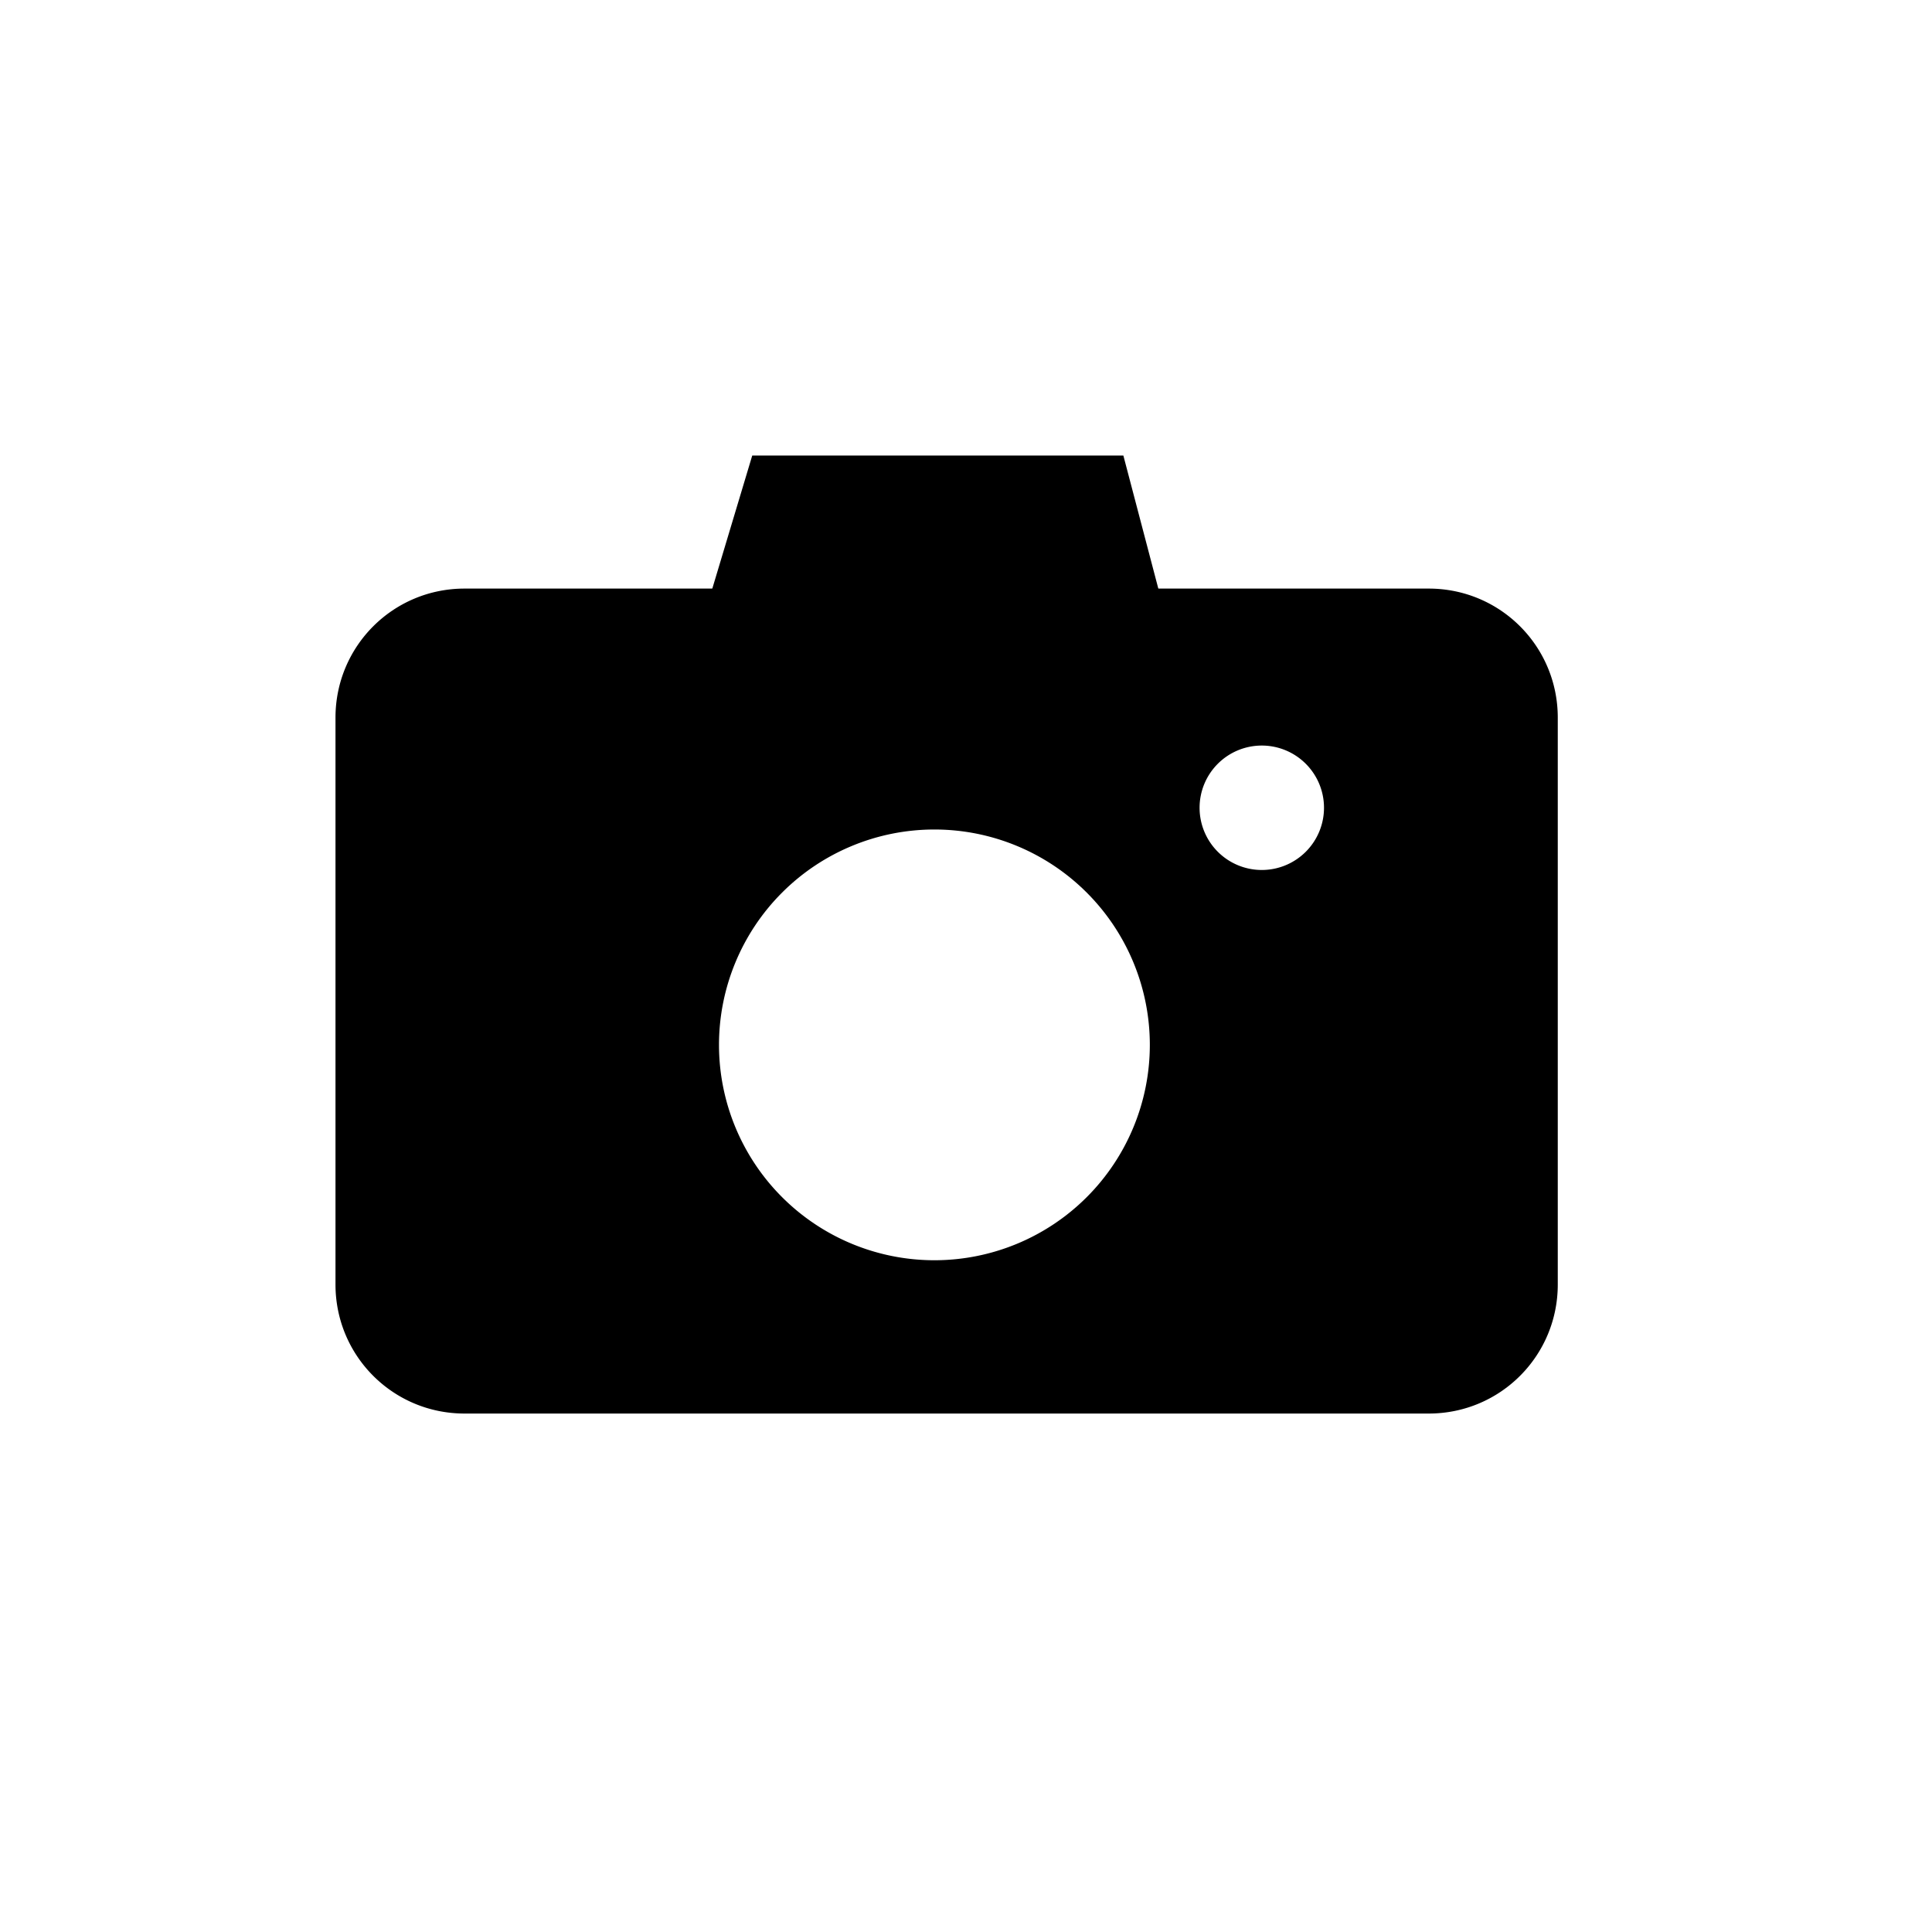 <?xml version="1.0" encoding="UTF-8" standalone="no"?>
<!-- Created with Inkscape (http://www.inkscape.org/) -->

<svg
   xmlns:dc="http://purl.org/dc/elements/1.1/"
   xmlns:cc="http://creativecommons.org/ns#"
   xmlns:rdf="http://www.w3.org/1999/02/22-rdf-syntax-ns#"
   xmlns:svg="http://www.w3.org/2000/svg"
   xmlns="http://www.w3.org/2000/svg"
   xmlns:sodipodi="http://sodipodi.sourceforge.net/DTD/sodipodi-0.dtd"
   xmlns:inkscape="http://www.inkscape.org/namespaces/inkscape"
   width="75.591"
   height="75.591"
   viewBox="0 0 20 20"
   version="1.1"
   id="svg8"
   inkscape:version="0.92.4 (5da689c313, 2019-01-14)"
   sodipodi:docname="screenshot.svg">
  <defs
     id="defs2" />
  <sodipodi:namedview
     id="base"
     pagecolor="#ffffff"
     bordercolor="#666666"
     borderopacity="1.0"
     inkscape:pageopacity="0.0"
     inkscape:pageshadow="2"
     inkscape:zoom="11.2"
     inkscape:cx="19.308579"
     inkscape:cy="39.113958"
     inkscape:document-units="px"
     inkscape:current-layer="layer1"
     showgrid="false"
     units="px"
     inkscape:window-width="1920"
     inkscape:window-height="1147"
     inkscape:window-x="-8"
     inkscape:window-y="-8"
     inkscape:window-maximized="1"
     showguides="true"
     inkscape:guide-bbox="true">
    <sodipodi:guide
       position="0.685,10.323"
       orientation="0,1"
       id="guide4572"
       inkscape:locked="false" />
  </sodipodi:namedview>
  <g
     inkscape:label="Layer 1"
     inkscape:groupmode="layer"
     id="layer1"
     transform="translate(0,-277)">
    <path
       style="fill:#000000;fill-opacity:1;stroke:none;stroke-width:0.481;stroke-miterlimit:4;stroke-dasharray:none;stroke-dashoffset:0;stroke-opacity:1"
       d="m 4.809,283.093 c -0.74,0 -1.336,0.596 -1.336,1.336 v 5.868 c 0,0.74 0.596,1.336 1.336,1.336 h 9.981 c 0.74,0 1.336,-0.596 1.336,-1.336 v -5.868 c 0,-0.74 -0.596,-1.336 -1.336,-1.336 z m 8.253,1.625 a 0.644,0.644 0 0 1 0.644,0.644 0.644,0.644 0 0 1 -0.644,0.644 0.644,0.644 0 0 1 -0.644,-0.644 0.644,0.644 0 0 1 0.644,-0.644 z m -3.389,0.869 a 2.23,2.23 0 0 1 2.23,2.23 2.23,2.23 0 0 1 -2.23,2.229 2.23,2.23 0 0 1 -2.23,-2.229 2.23,2.23 0 0 1 2.23,-2.23 z"
       id="rect815"
       inkscape:connector-curvature="0" />
    <path
       style="fill:#000000;fill-opacity:1;stroke:#000000;stroke-width:0.529;stroke-linecap:butt;stroke-linejoin:miter;stroke-miterlimit:4;stroke-dasharray:none;stroke-opacity:1"
       d="m 7.583,283.316 0.401,-1.336 h 3.441 l 0.351,1.336 z"
       id="path1395"
       inkscape:connector-curvature="0"
       sodipodi:nodetypes="ccccc" />
  </g>
</svg>
